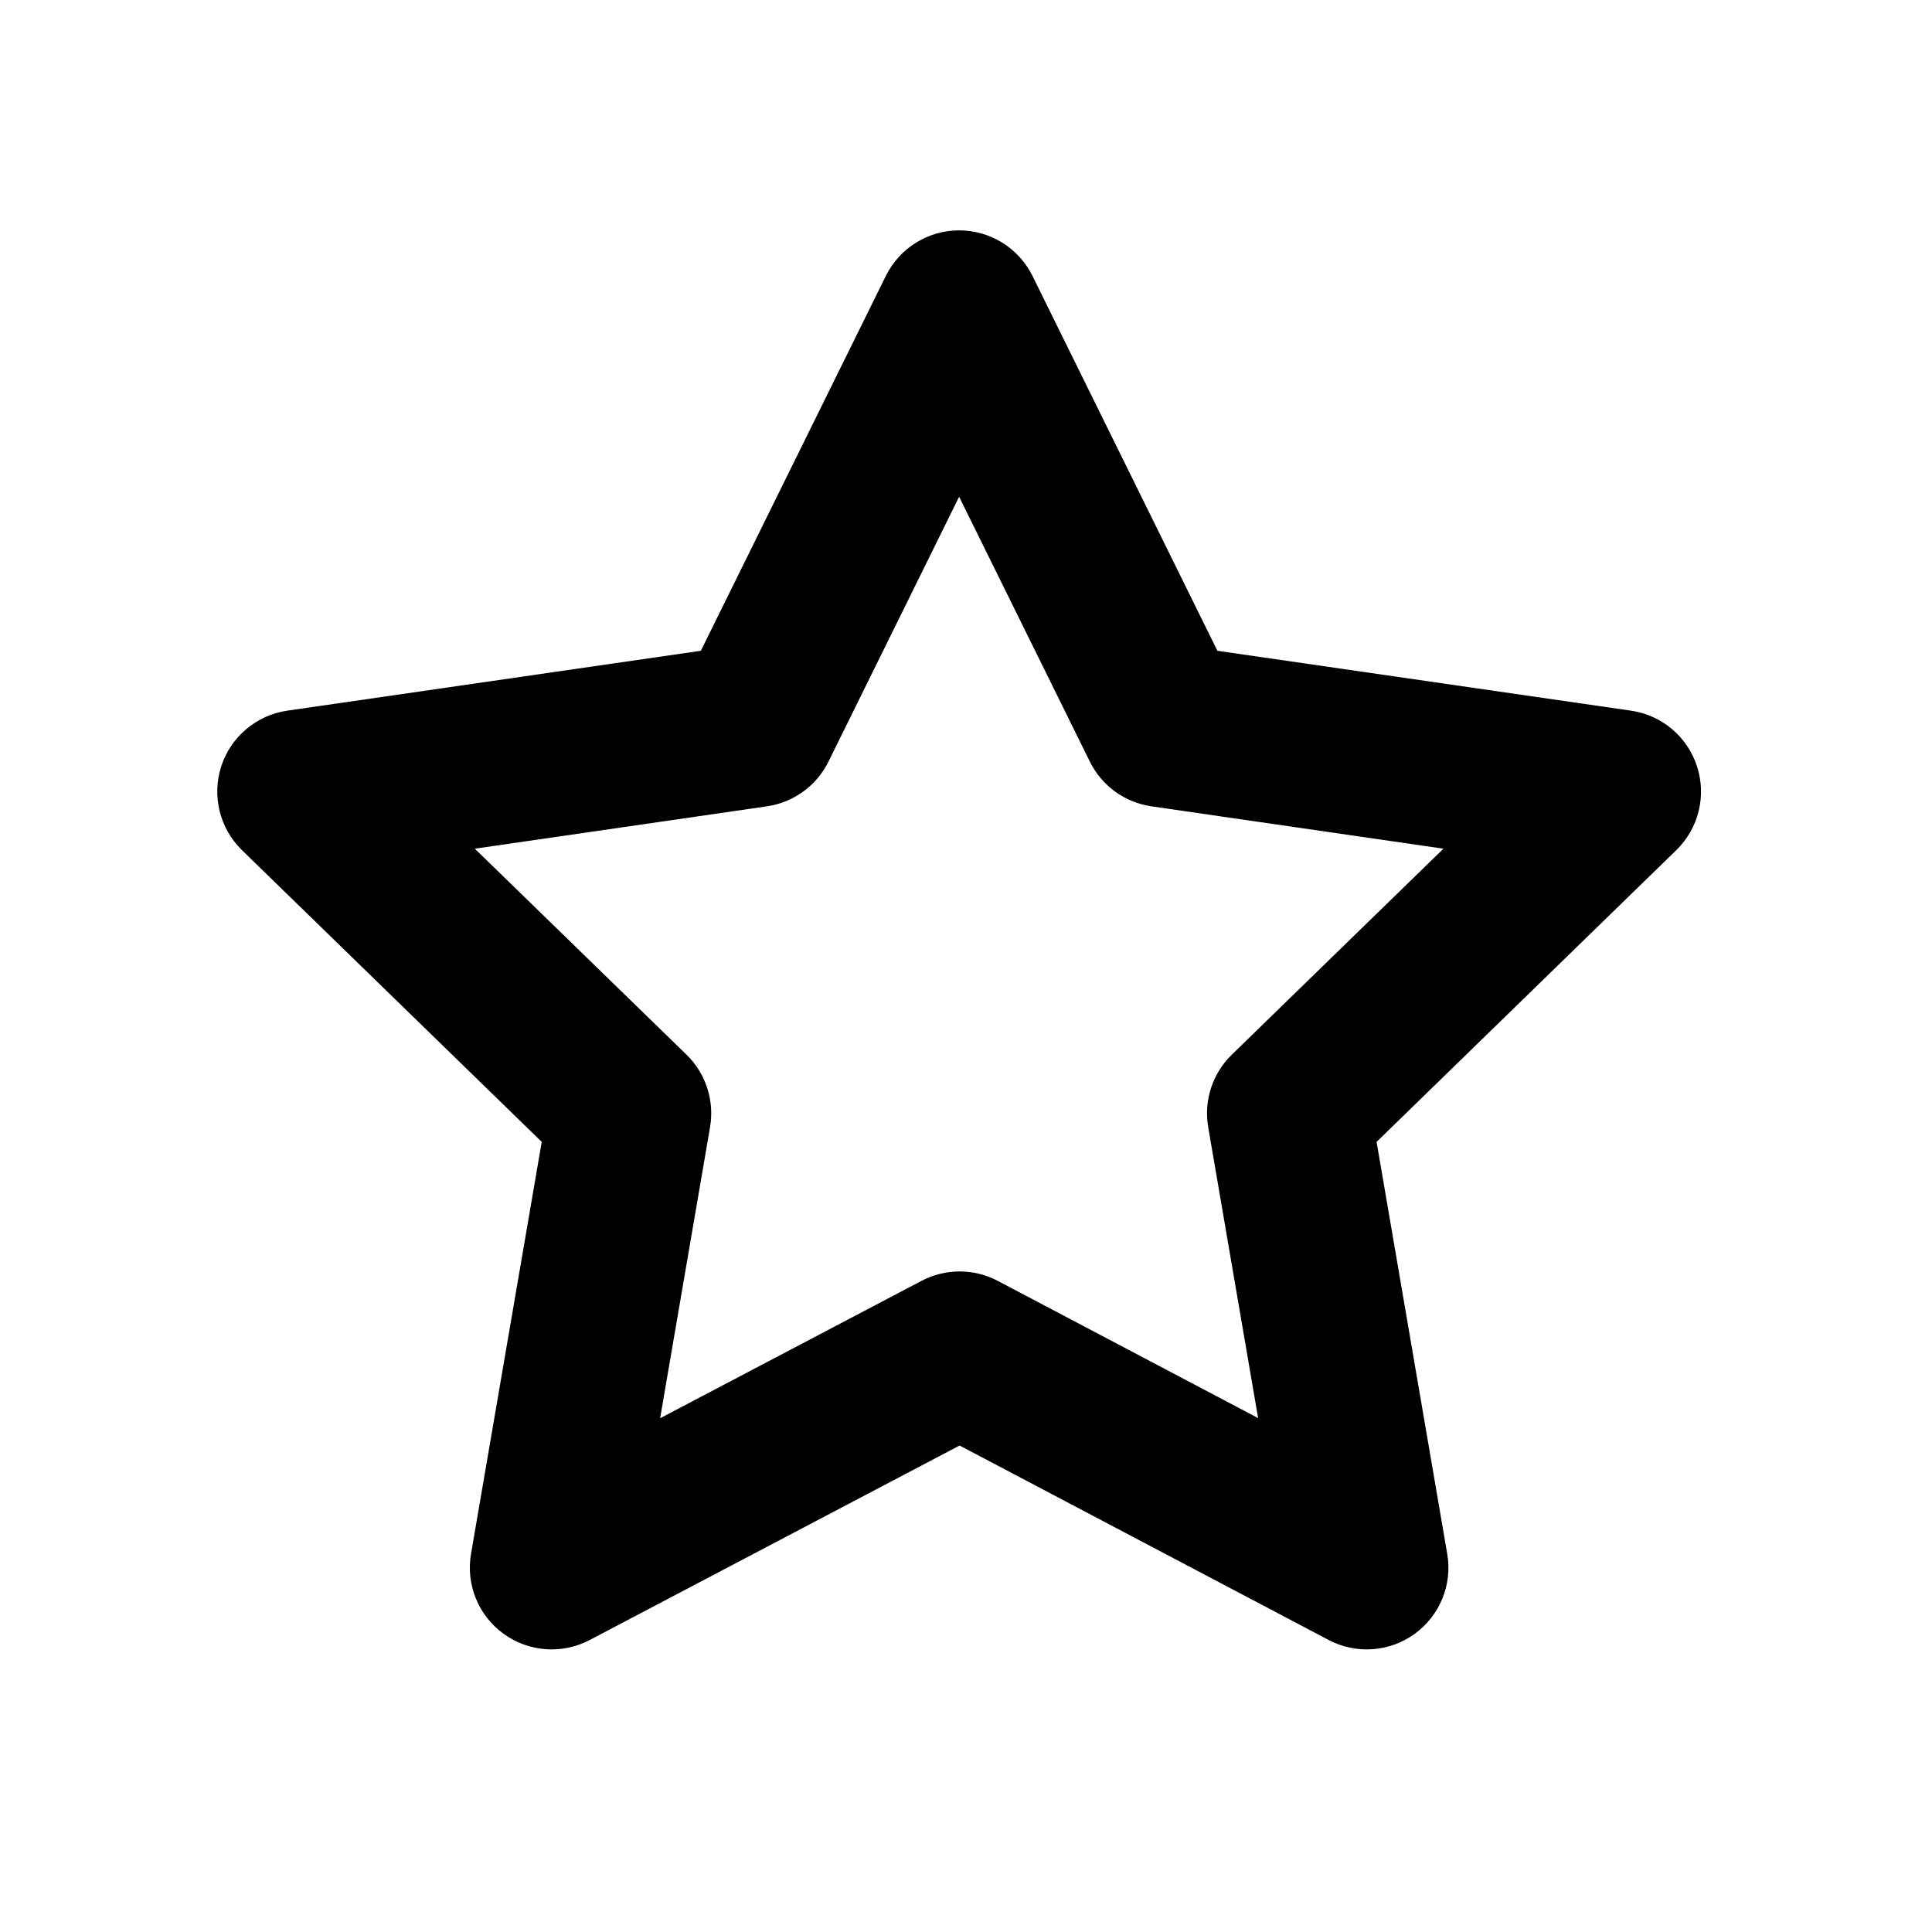<svg width="25" height="25" viewBox="0 0 25 25" fill="none" xmlns="http://www.w3.org/2000/svg">
<path fill-rule="evenodd" clip-rule="evenodd" d="M12.411 2.981C12.814 2.981 13.181 3.209 13.36 3.57L15.753 8.421L21.105 9.196C21.504 9.254 21.835 9.533 21.959 9.916C22.084 10.299 21.98 10.72 21.691 11.001L17.813 14.776L18.727 20.107C18.796 20.504 18.632 20.905 18.306 21.142C17.98 21.378 17.548 21.409 17.192 21.221L12.417 18.705L7.63 21.222C7.273 21.409 6.842 21.378 6.516 21.141C6.19 20.905 6.027 20.504 6.095 20.107L7.01 14.776L3.131 11.001C2.843 10.72 2.739 10.299 2.863 9.916C2.987 9.533 3.319 9.254 3.717 9.196L9.069 8.421L11.463 3.57C11.641 3.209 12.009 2.981 12.411 2.981ZM12.411 6.428L10.72 9.856C10.566 10.168 10.268 10.384 9.923 10.434L6.144 10.982L8.884 13.648C9.133 13.891 9.247 14.242 9.188 14.585L8.542 18.352L11.925 16.574C12.233 16.412 12.602 16.412 12.91 16.574L16.28 18.35L15.634 14.585C15.575 14.242 15.689 13.891 15.939 13.648L18.678 10.982L14.899 10.434C14.555 10.384 14.257 10.168 14.103 9.856L12.411 6.428Z" fill="black"/>
</svg>
